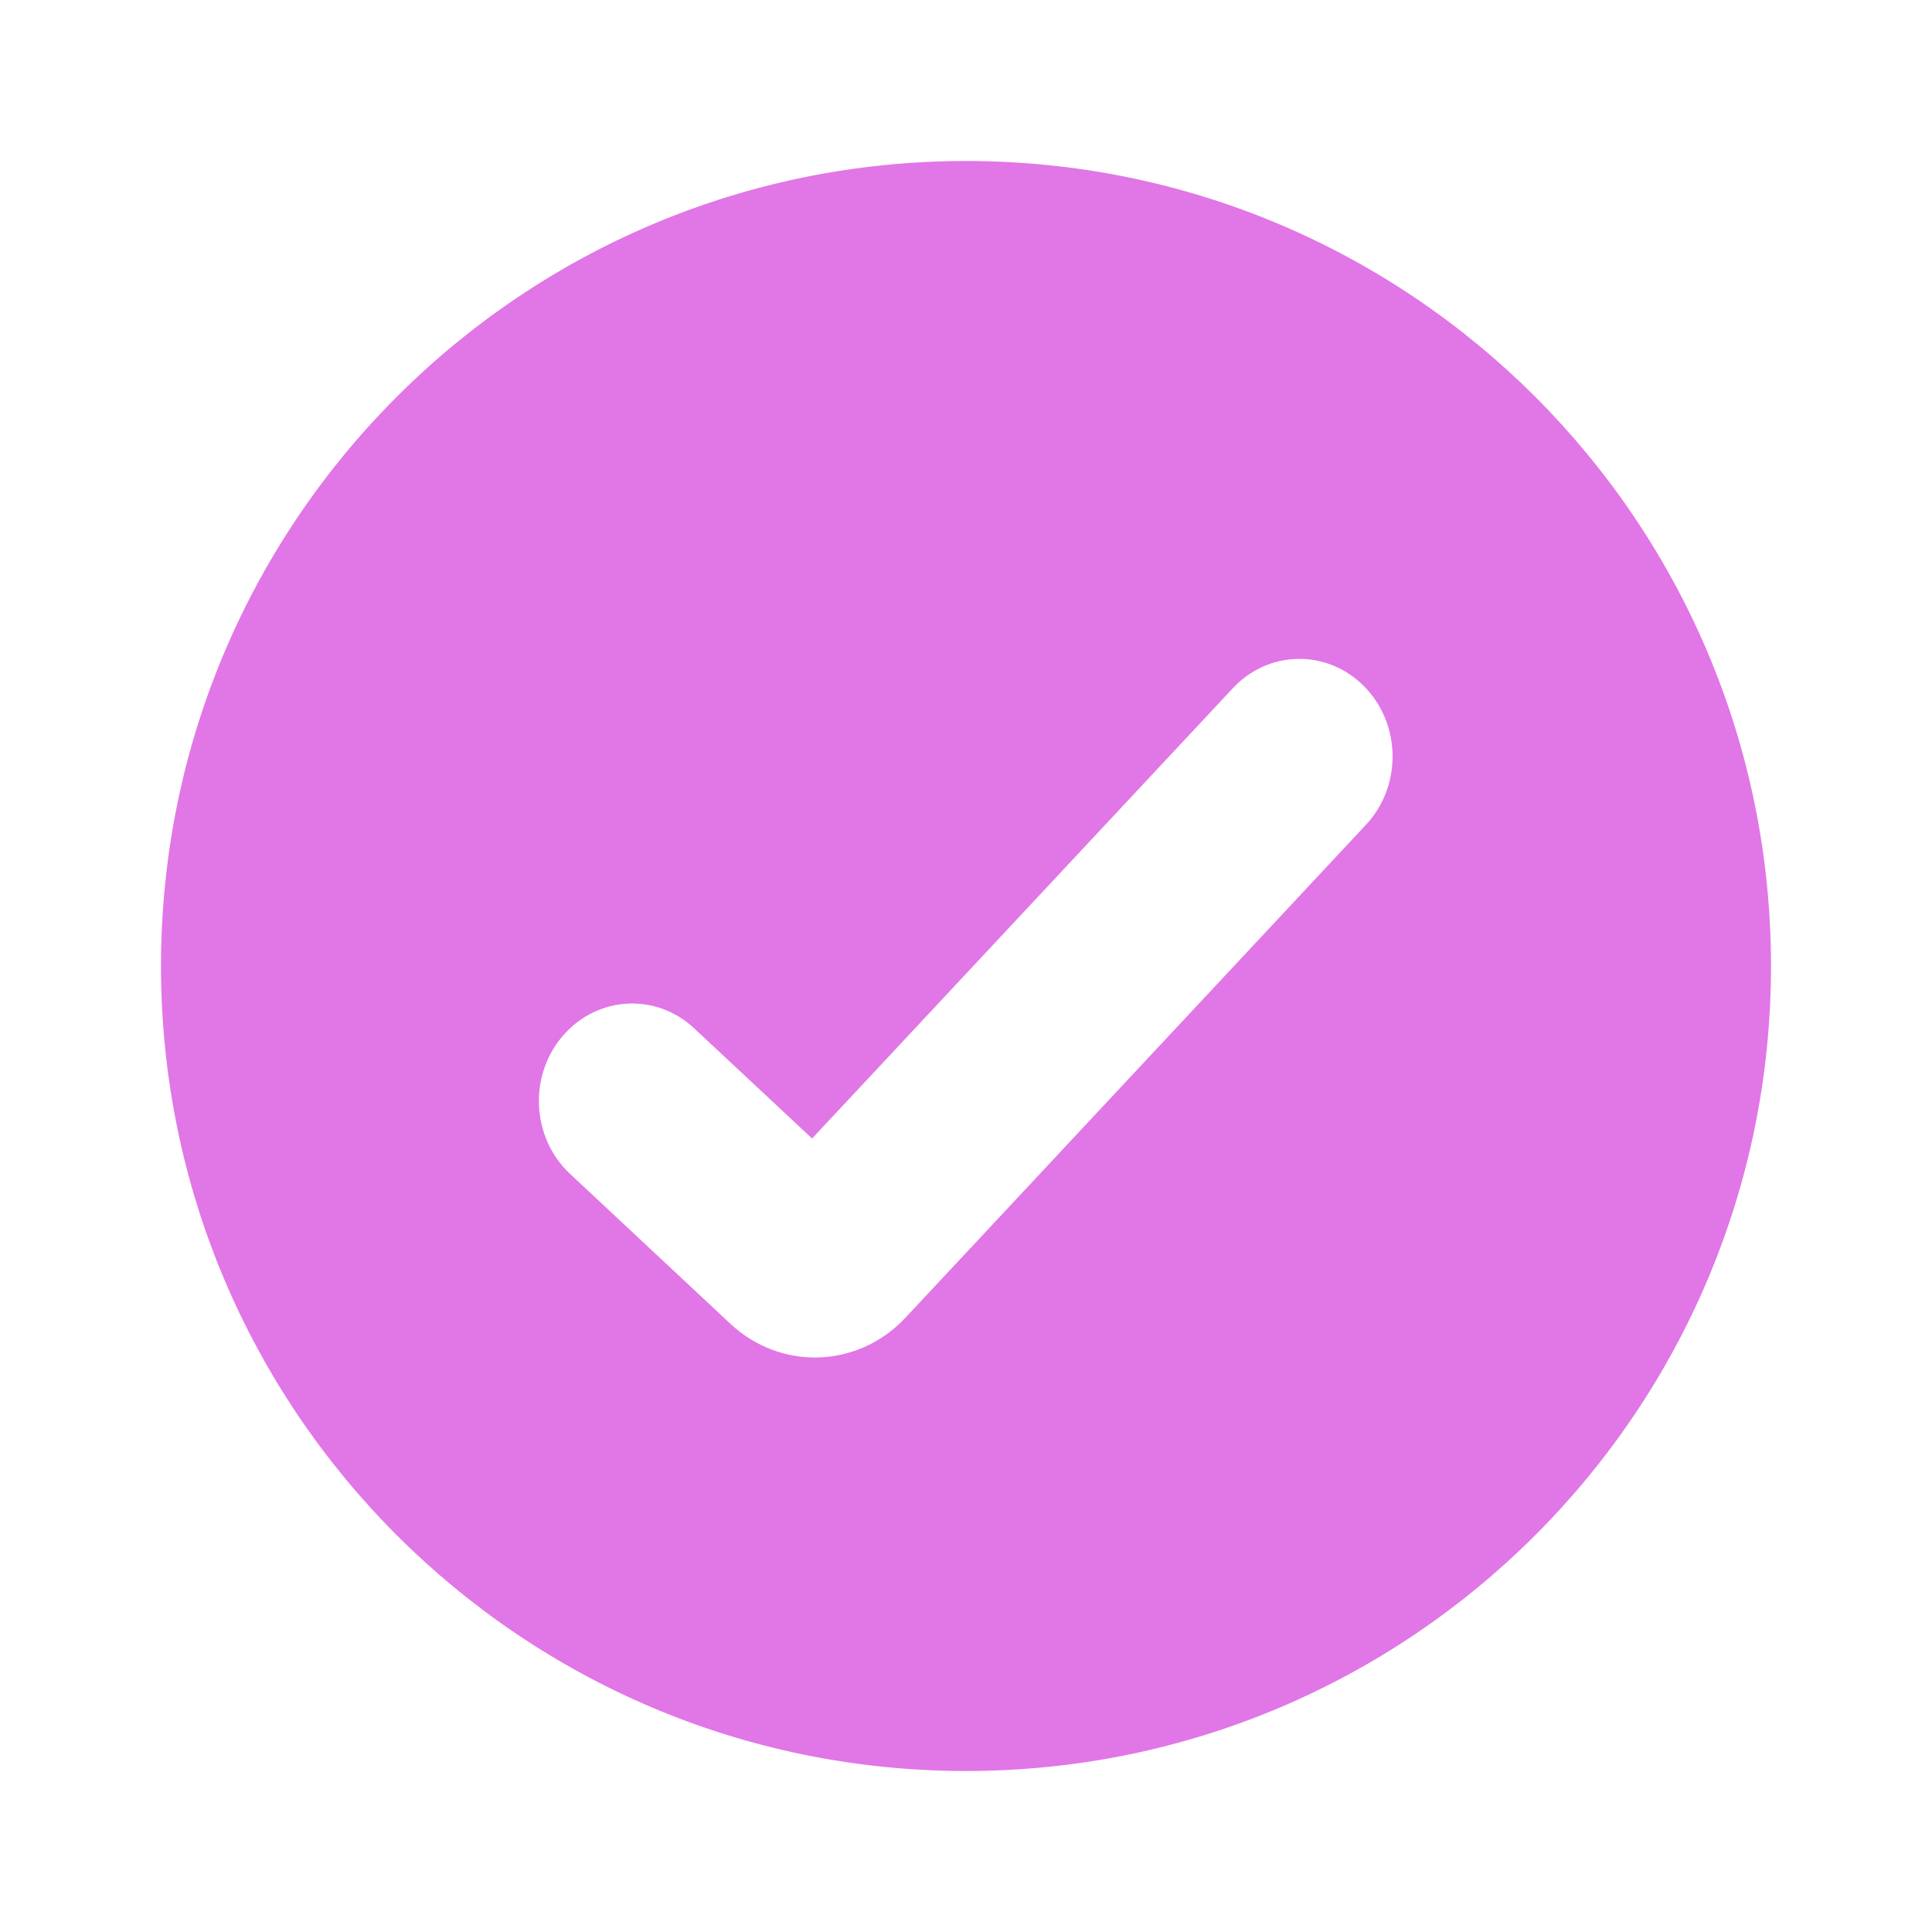 <svg width="24" height="24" viewBox="0 0 24 24" fill="none" xmlns="http://www.w3.org/2000/svg">
<path fill-rule="evenodd" clip-rule="evenodd" d="M12 22C17.523 22 22 17.523 22 12C22 6.477 17.523 2 12 2C6.477 2 2 6.477 2 12C2 17.523 6.477 22 12 22ZM15.314 8.55C15.757 8.075 16.481 8.062 16.939 8.519C17.407 8.985 17.421 9.761 16.969 10.245L11.249 16.368C10.66 16.998 9.701 17.031 9.074 16.445L7.081 14.582C6.601 14.133 6.561 13.358 6.999 12.859C7.428 12.369 8.152 12.333 8.623 12.774L10.088 14.143L15.314 8.55Z" fill="#E176E6"/>
</svg>
